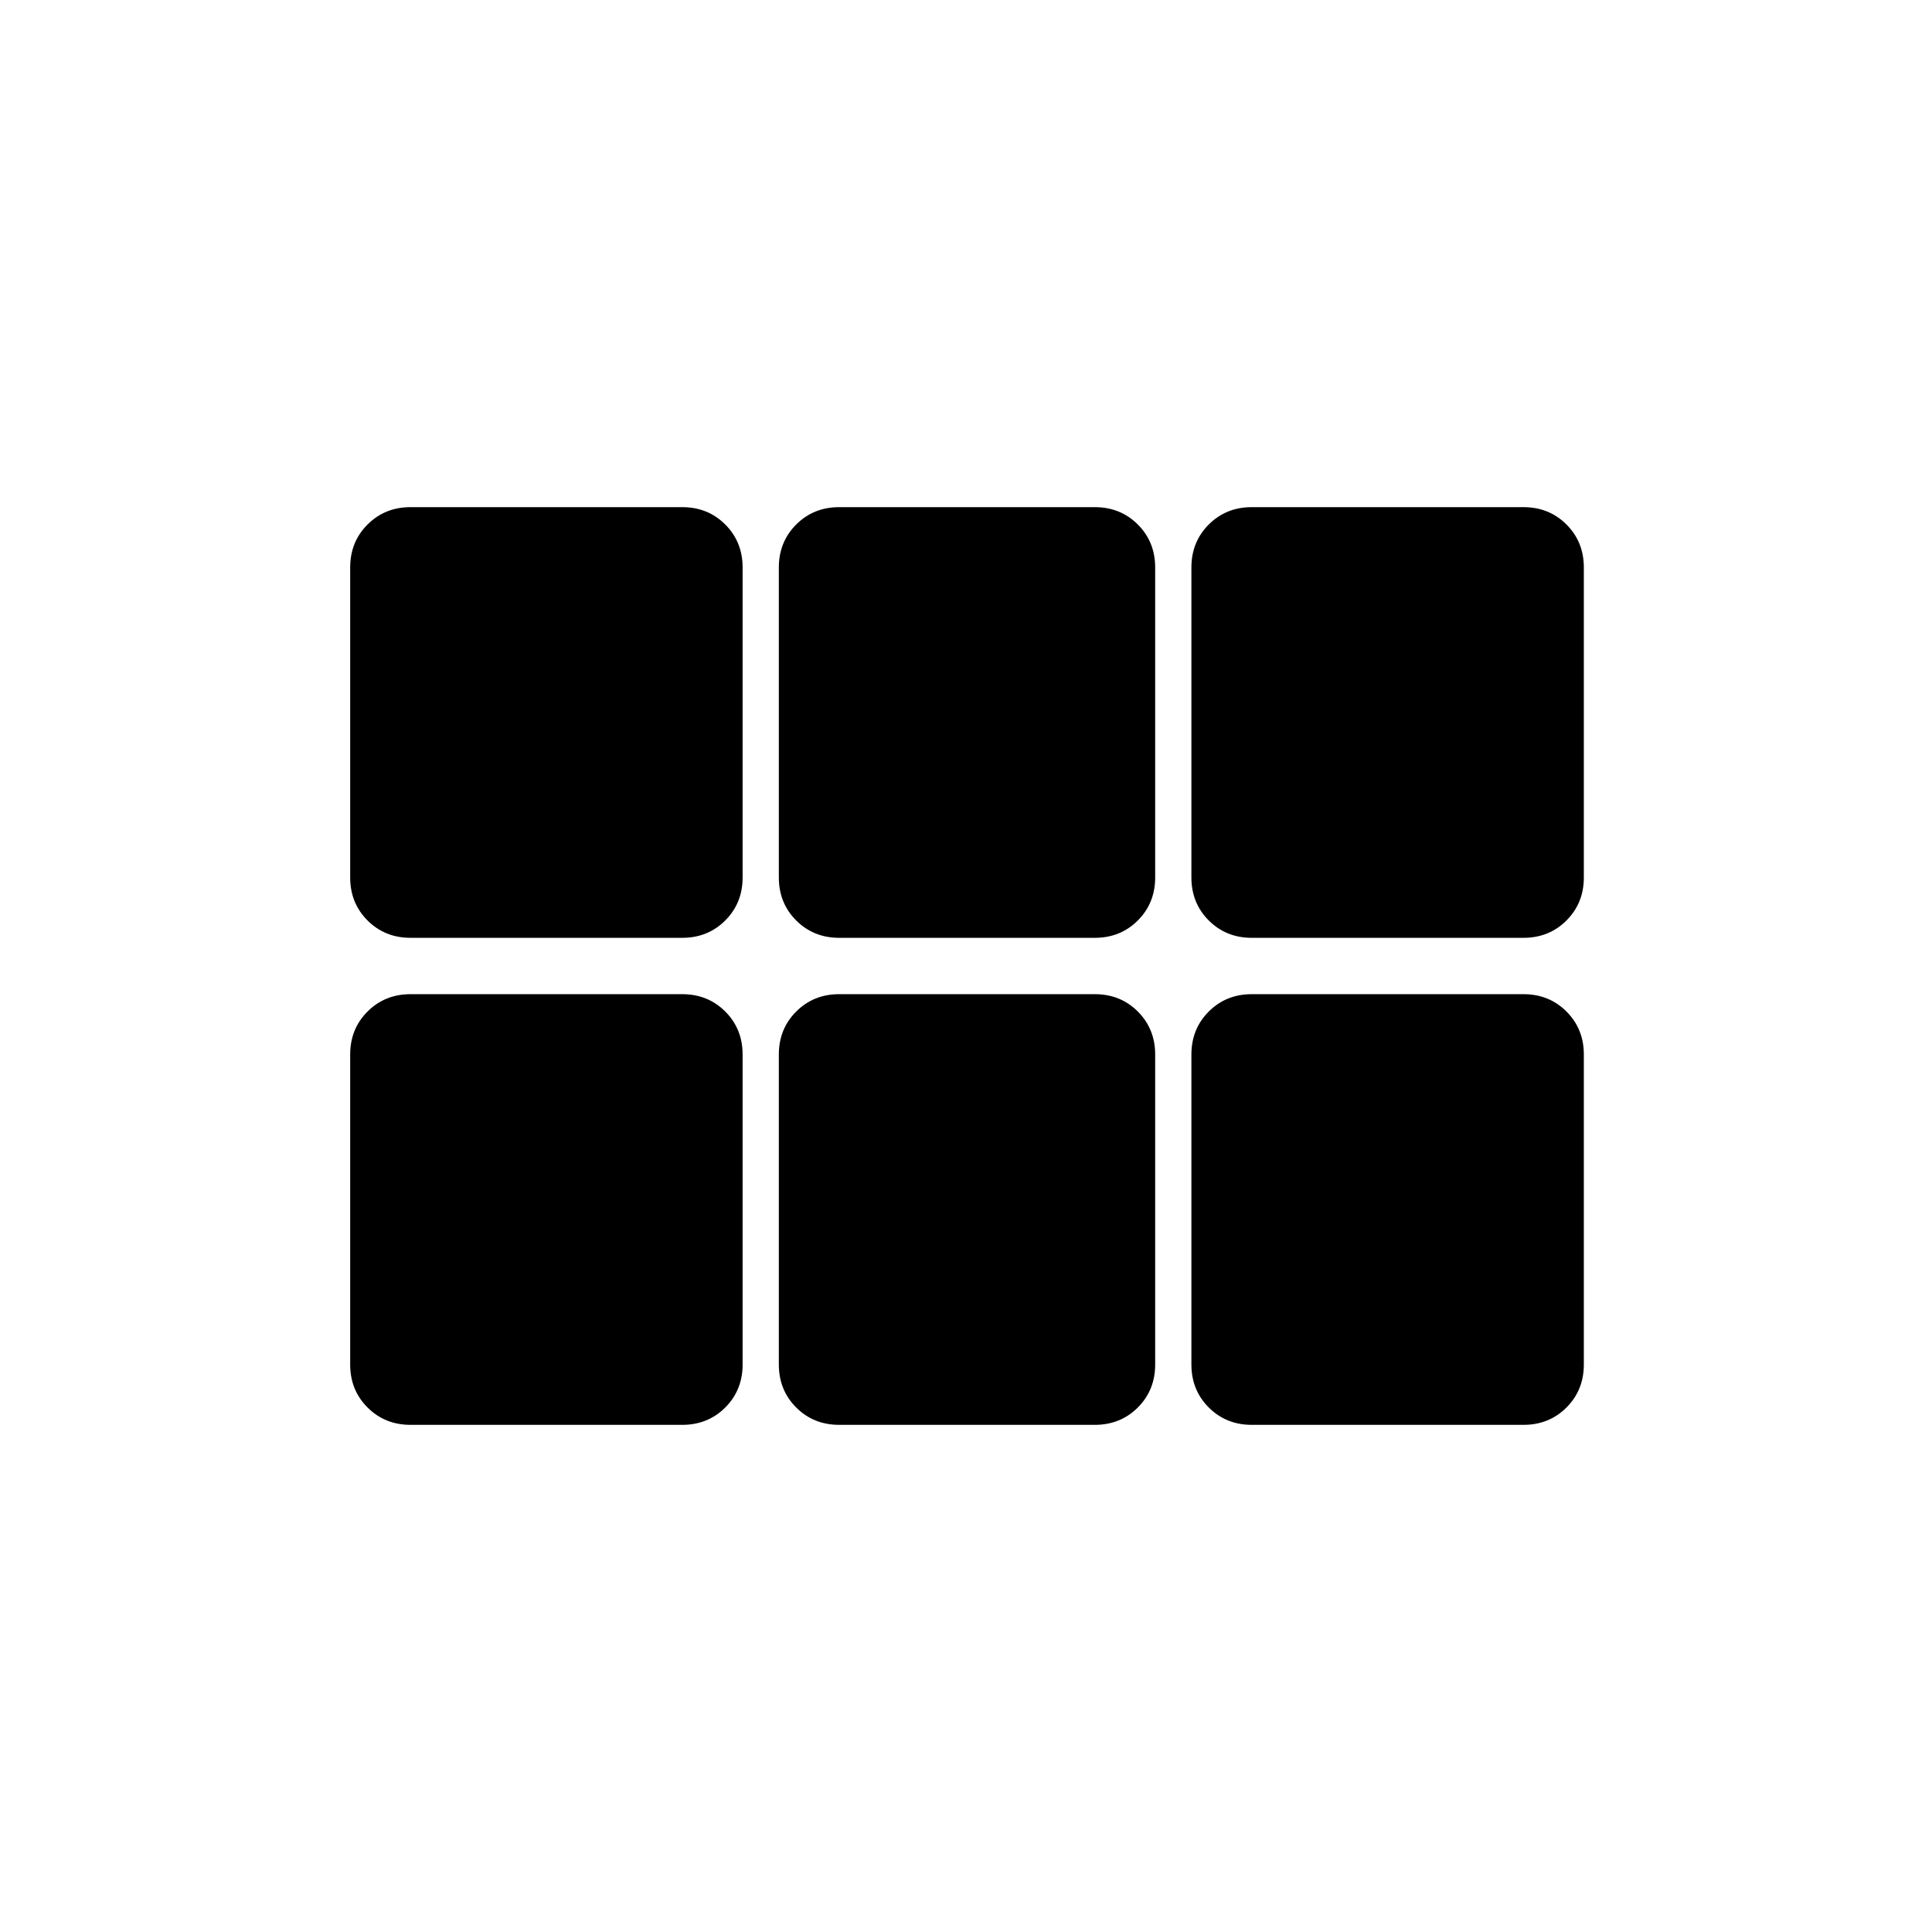 <svg xmlns="http://www.w3.org/2000/svg" height="24" viewBox="0 -960 960 960" width="24"><path d="M622-494q-12.75 0-21.375-8.625T592-524v-154q0-12.75 8.625-21.375T622-708h135q12.75 0 21.375 8.625T787-678v154q0 12.75-8.625 21.375T757-494H622Zm-205 0q-12.75 0-21.375-8.625T387-524v-154q0-12.75 8.625-21.375T417-708h127q12.75 0 21.375 8.625T574-678v154q0 12.75-8.625 21.375T544-494H417Zm-213 0q-12.75 0-21.375-8.625T174-524v-154q0-12.75 8.625-21.375T204-708h135q12.75 0 21.375 8.625T369-678v154q0 12.75-8.625 21.375T339-494H204Zm0 242q-12.75 0-21.375-8.625T174-282v-154q0-12.75 8.625-21.375T204-466h135q12.75 0 21.375 8.625T369-436v154q0 12.75-8.625 21.375T339-252H204Zm213 0q-12.75 0-21.375-8.625T387-282v-154q0-12.75 8.625-21.375T417-466h127q12.75 0 21.375 8.625T574-436v154q0 12.75-8.625 21.375T544-252H417Zm205 0q-12.75 0-21.375-8.625T592-282v-154q0-12.75 8.625-21.375T622-466h135q12.75 0 21.375 8.625T787-436v154q0 12.75-8.625 21.375T757-252H622Z"/></svg>